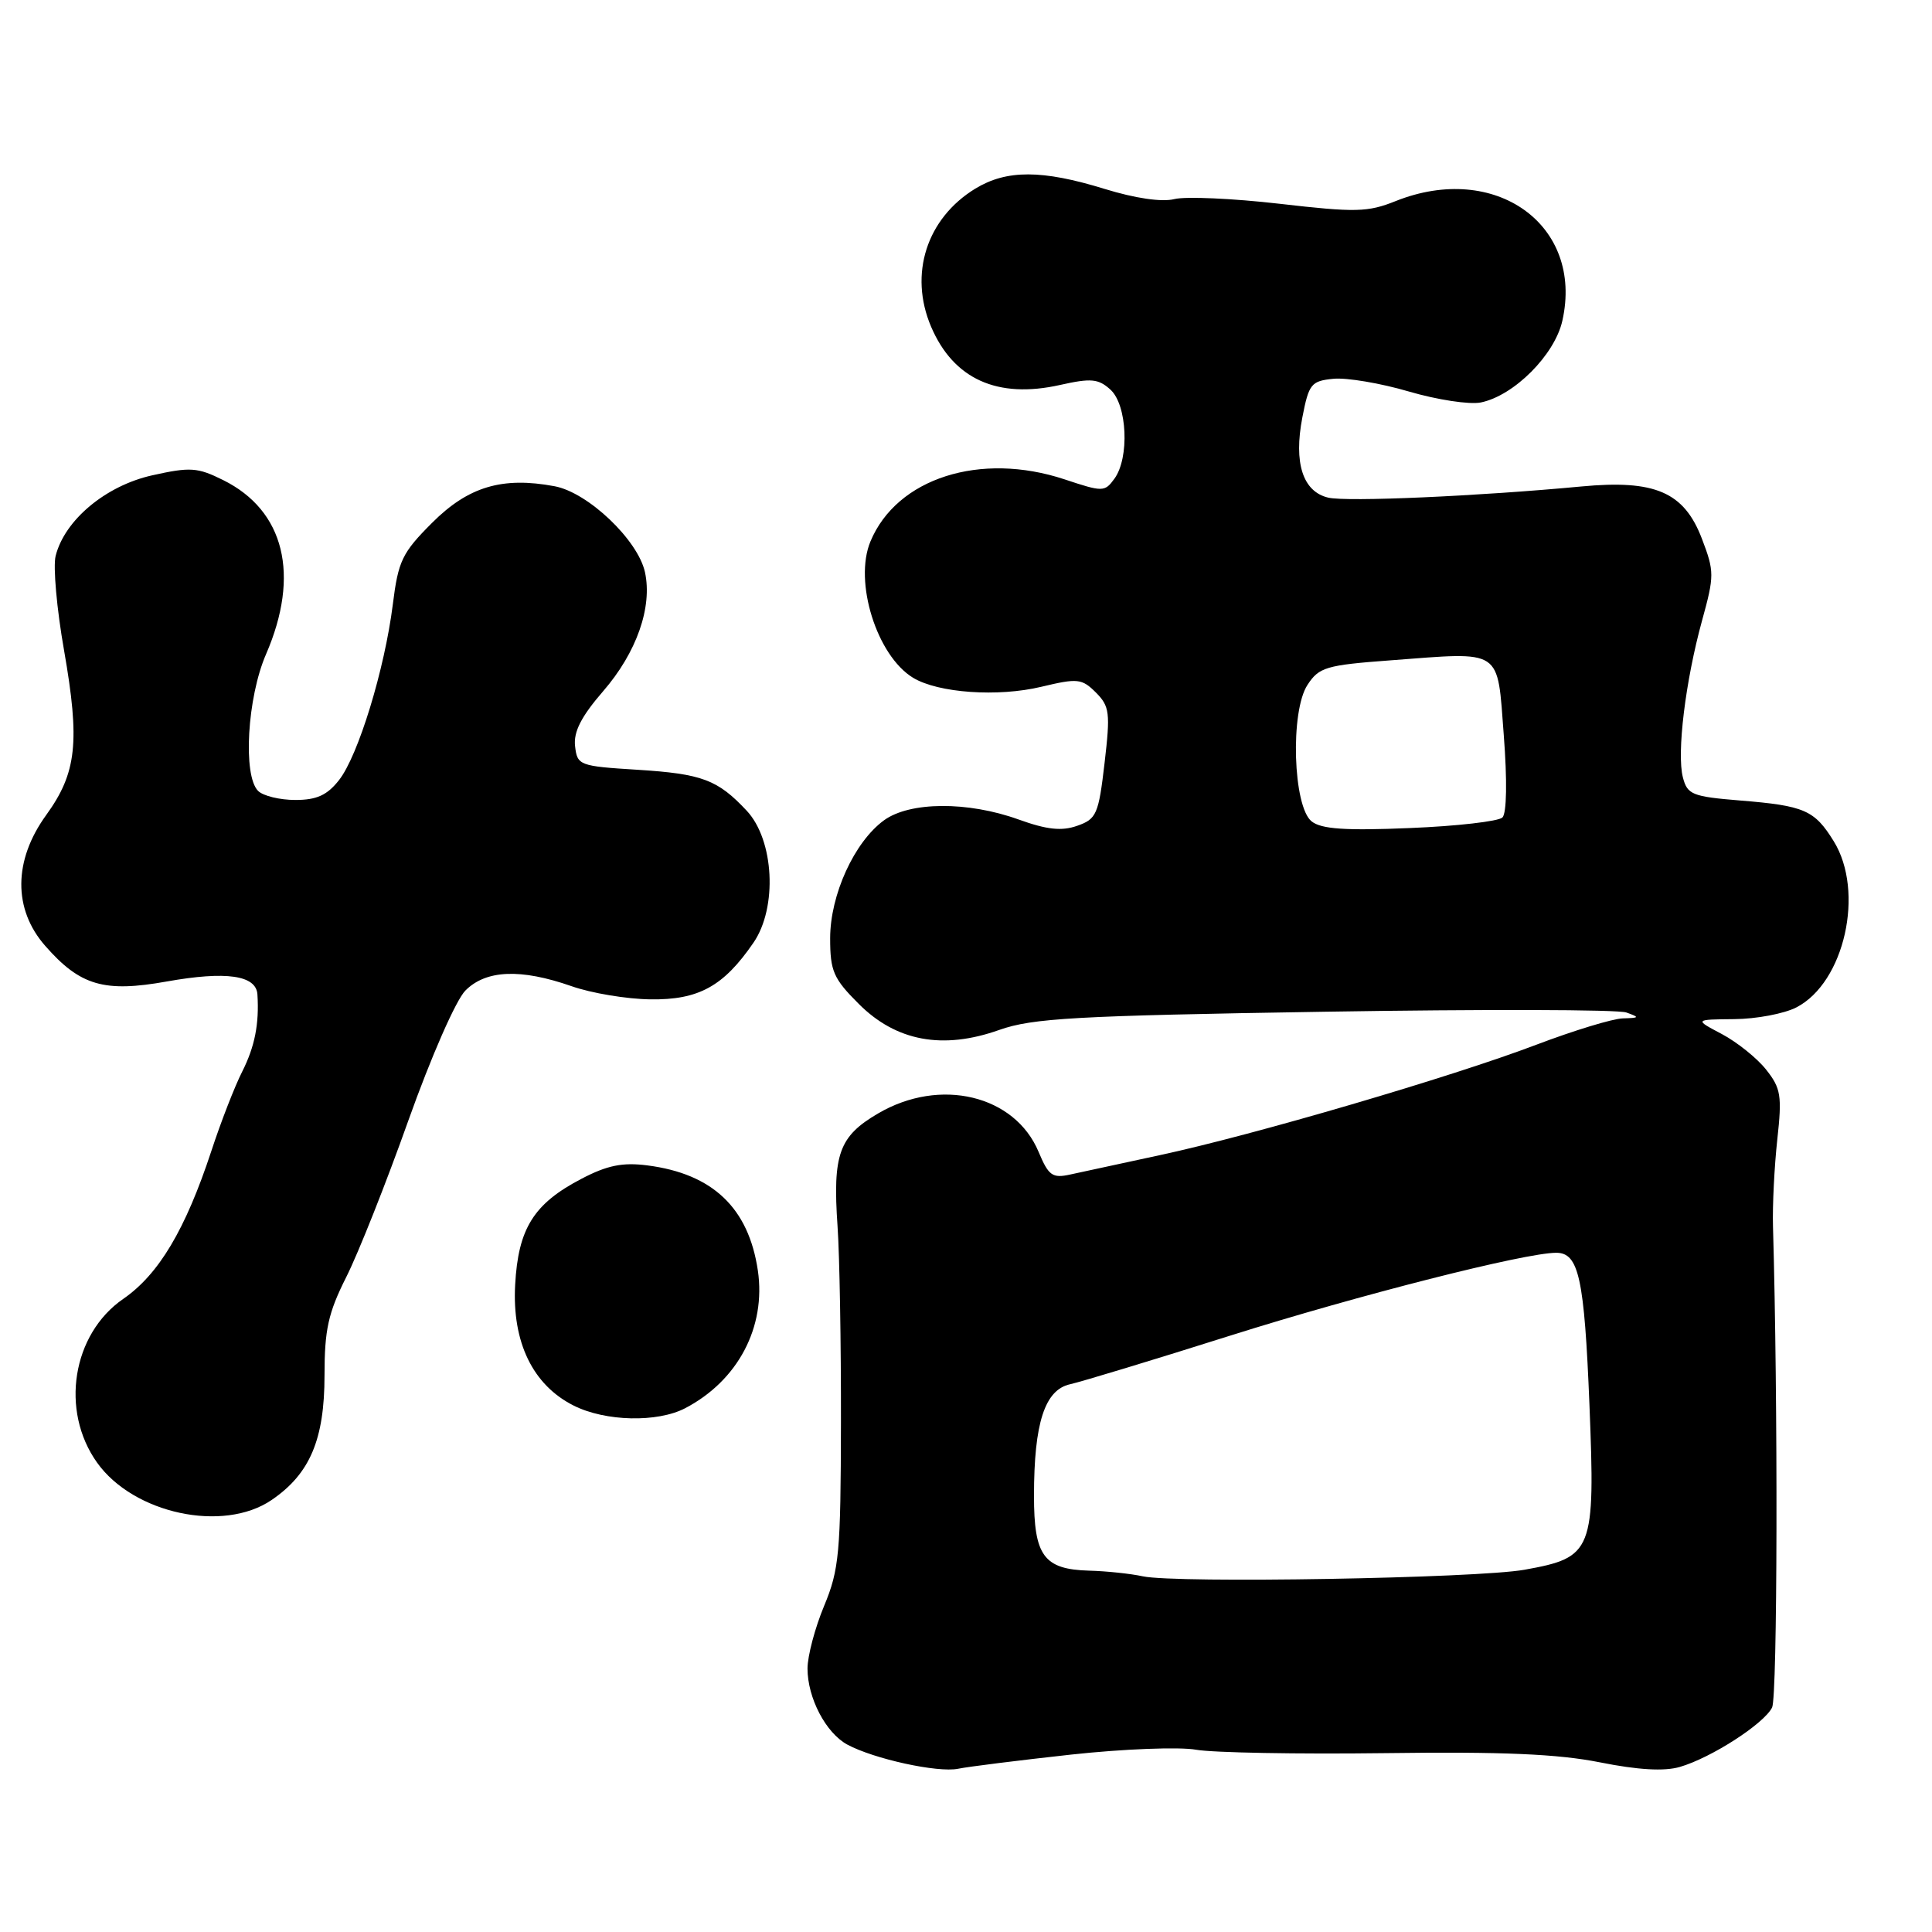 <?xml version="1.0" encoding="UTF-8" standalone="no"?>
<!DOCTYPE svg PUBLIC "-//W3C//DTD SVG 1.1//EN" "http://www.w3.org/Graphics/SVG/1.1/DTD/svg11.dtd" >
<svg xmlns="http://www.w3.org/2000/svg" xmlns:xlink="http://www.w3.org/1999/xlink" version="1.1" viewBox="0 0 256 256">
 <g >
 <path fill="currentColor"
d=" M 141.95 232.49 C 148.85 231.74 156.30 231.45 158.50 231.85 C 160.70 232.24 171.95 232.45 183.50 232.30 C 199.08 232.09 206.43 232.41 212.00 233.52 C 217.05 234.53 220.51 234.73 222.58 234.13 C 226.73 232.93 233.70 228.44 234.81 226.26 C 235.53 224.84 235.60 185.68 234.93 162.50 C 234.85 159.75 235.11 154.57 235.50 151.00 C 236.14 145.19 235.98 144.20 234.02 141.73 C 232.81 140.20 230.17 138.09 228.16 137.02 C 224.50 135.09 224.50 135.09 229.80 135.04 C 232.71 135.02 236.42 134.32 238.04 133.48 C 244.41 130.19 247.11 118.15 242.98 111.47 C 240.43 107.34 239.10 106.76 230.57 106.07 C 224.22 105.55 223.58 105.29 222.99 103.00 C 222.16 99.79 223.33 90.23 225.53 82.23 C 227.17 76.28 227.17 75.73 225.51 71.38 C 223.15 65.20 219.31 63.54 209.54 64.46 C 195.84 65.75 178.47 66.52 176.00 65.94 C 172.63 65.15 171.40 61.35 172.57 55.30 C 173.43 50.86 173.74 50.48 176.69 50.19 C 178.45 50.02 182.95 50.78 186.69 51.88 C 190.44 52.98 194.72 53.63 196.21 53.33 C 200.60 52.44 206.01 47.03 207.02 42.50 C 209.88 29.80 198.12 21.37 184.92 26.65 C 181.23 28.13 179.61 28.16 169.54 27.00 C 163.36 26.29 157.09 26.01 155.61 26.38 C 153.95 26.80 150.41 26.28 146.36 25.03 C 138.09 22.48 133.39 22.47 129.24 24.99 C 122.78 28.94 120.41 36.32 123.37 43.28 C 126.34 50.24 132.16 52.87 140.46 51.01 C 144.56 50.09 145.54 50.18 147.13 51.62 C 149.37 53.64 149.68 60.68 147.66 63.44 C 146.38 65.20 146.12 65.20 141.07 63.52 C 129.91 59.82 118.84 63.35 115.34 71.74 C 113.11 77.08 116.18 86.89 120.99 89.81 C 124.33 91.83 132.24 92.38 137.99 91.00 C 142.80 89.85 143.35 89.91 145.21 91.76 C 147.03 93.59 147.14 94.44 146.36 101.11 C 145.57 107.90 145.29 108.53 142.74 109.42 C 140.68 110.15 138.72 109.94 134.95 108.58 C 128.22 106.16 120.56 106.21 117.14 108.69 C 113.20 111.56 110.00 118.57 110.00 124.33 C 110.00 128.67 110.43 129.67 113.79 133.02 C 118.74 137.98 124.93 139.13 132.41 136.47 C 136.83 134.91 142.47 134.59 175.50 134.06 C 196.40 133.72 214.40 133.76 215.50 134.16 C 217.29 134.80 217.25 134.88 215.05 134.94 C 213.70 134.97 208.53 136.55 203.55 138.44 C 192.43 142.67 166.10 150.40 153.70 153.06 C 148.64 154.15 143.29 155.31 141.81 155.63 C 139.45 156.15 138.94 155.79 137.62 152.63 C 134.47 145.10 124.56 142.72 116.35 147.54 C 111.17 150.57 110.32 152.93 110.98 162.50 C 111.25 166.35 111.45 178.05 111.43 188.50 C 111.40 205.76 111.20 207.98 109.20 212.79 C 107.99 215.69 107.00 219.43 107.00 221.09 C 107.00 224.98 109.42 229.61 112.26 231.16 C 115.79 233.07 124.26 234.92 126.95 234.37 C 128.30 234.09 135.05 233.25 141.95 232.49 Z  M 36.00 198.75 C 41.07 195.29 43.00 190.74 43.00 182.24 C 43.00 176.19 43.49 173.97 45.88 169.22 C 47.47 166.07 51.17 156.75 54.10 148.50 C 57.12 140.02 60.41 132.52 61.67 131.25 C 64.40 128.51 68.99 128.32 75.72 130.67 C 78.35 131.60 83.05 132.38 86.17 132.42 C 92.57 132.51 95.87 130.70 99.84 124.91 C 103.04 120.25 102.58 111.31 98.94 107.42 C 95.09 103.31 93.04 102.54 84.50 102.00 C 76.76 101.52 76.49 101.42 76.20 98.87 C 75.98 96.98 77.01 94.95 79.91 91.60 C 84.36 86.47 86.47 80.44 85.46 75.81 C 84.52 71.54 77.92 65.26 73.49 64.43 C 66.56 63.13 62.05 64.48 57.26 69.27 C 53.28 73.25 52.77 74.31 52.05 80.09 C 50.97 88.68 47.47 100.13 44.92 103.37 C 43.35 105.37 41.96 106.00 39.13 106.00 C 37.08 106.00 34.86 105.46 34.20 104.80 C 32.16 102.76 32.76 92.43 35.25 86.69 C 39.80 76.19 37.70 67.65 29.58 63.62 C 26.17 61.92 25.21 61.86 20.14 62.99 C 14.00 64.37 8.56 68.91 7.37 73.67 C 7.02 75.07 7.52 80.70 8.49 86.19 C 10.61 98.32 10.17 102.40 6.12 108.00 C 1.77 114.00 1.72 120.48 6.00 125.34 C 10.62 130.61 13.80 131.54 22.11 130.05 C 29.97 128.65 33.95 129.22 34.11 131.77 C 34.36 135.67 33.76 138.69 32.09 142.00 C 31.11 143.93 29.27 148.65 28.01 152.50 C 24.57 162.94 21.04 168.86 16.33 172.11 C 9.57 176.77 7.95 186.91 12.86 193.80 C 17.69 200.58 29.59 203.13 36.00 198.75 Z  M 90.80 186.59 C 97.78 182.94 101.52 175.85 100.42 168.35 C 99.19 160.05 94.44 155.53 85.77 154.42 C 82.50 154.00 80.46 154.41 77.06 156.19 C 70.72 159.49 68.66 162.78 68.26 170.26 C 67.85 177.86 70.60 183.53 76.02 186.25 C 80.22 188.36 87.11 188.52 90.80 186.59 Z  M 151.43 208.87 C 149.82 208.52 146.62 208.18 144.32 208.12 C 138.31 207.95 137.00 206.17 137.01 198.18 C 137.01 188.55 138.44 184.16 141.79 183.42 C 143.28 183.09 152.82 180.20 163.00 176.98 C 180.04 171.60 202.08 166.00 206.21 166.00 C 209.20 166.00 209.93 169.34 210.61 186.14 C 211.39 205.58 211.08 206.37 202.00 208.00 C 195.70 209.13 155.83 209.82 151.43 208.87 Z  M 173.80 108.84 C 171.33 106.89 170.94 94.26 173.25 90.75 C 174.77 88.41 175.73 88.13 184.22 87.50 C 199.24 86.37 198.37 85.79 199.26 97.44 C 199.72 103.42 199.65 107.75 199.08 108.32 C 198.57 108.83 193.05 109.47 186.82 109.72 C 178.28 110.08 175.08 109.86 173.80 108.84 Z "/>
</g>
</svg>